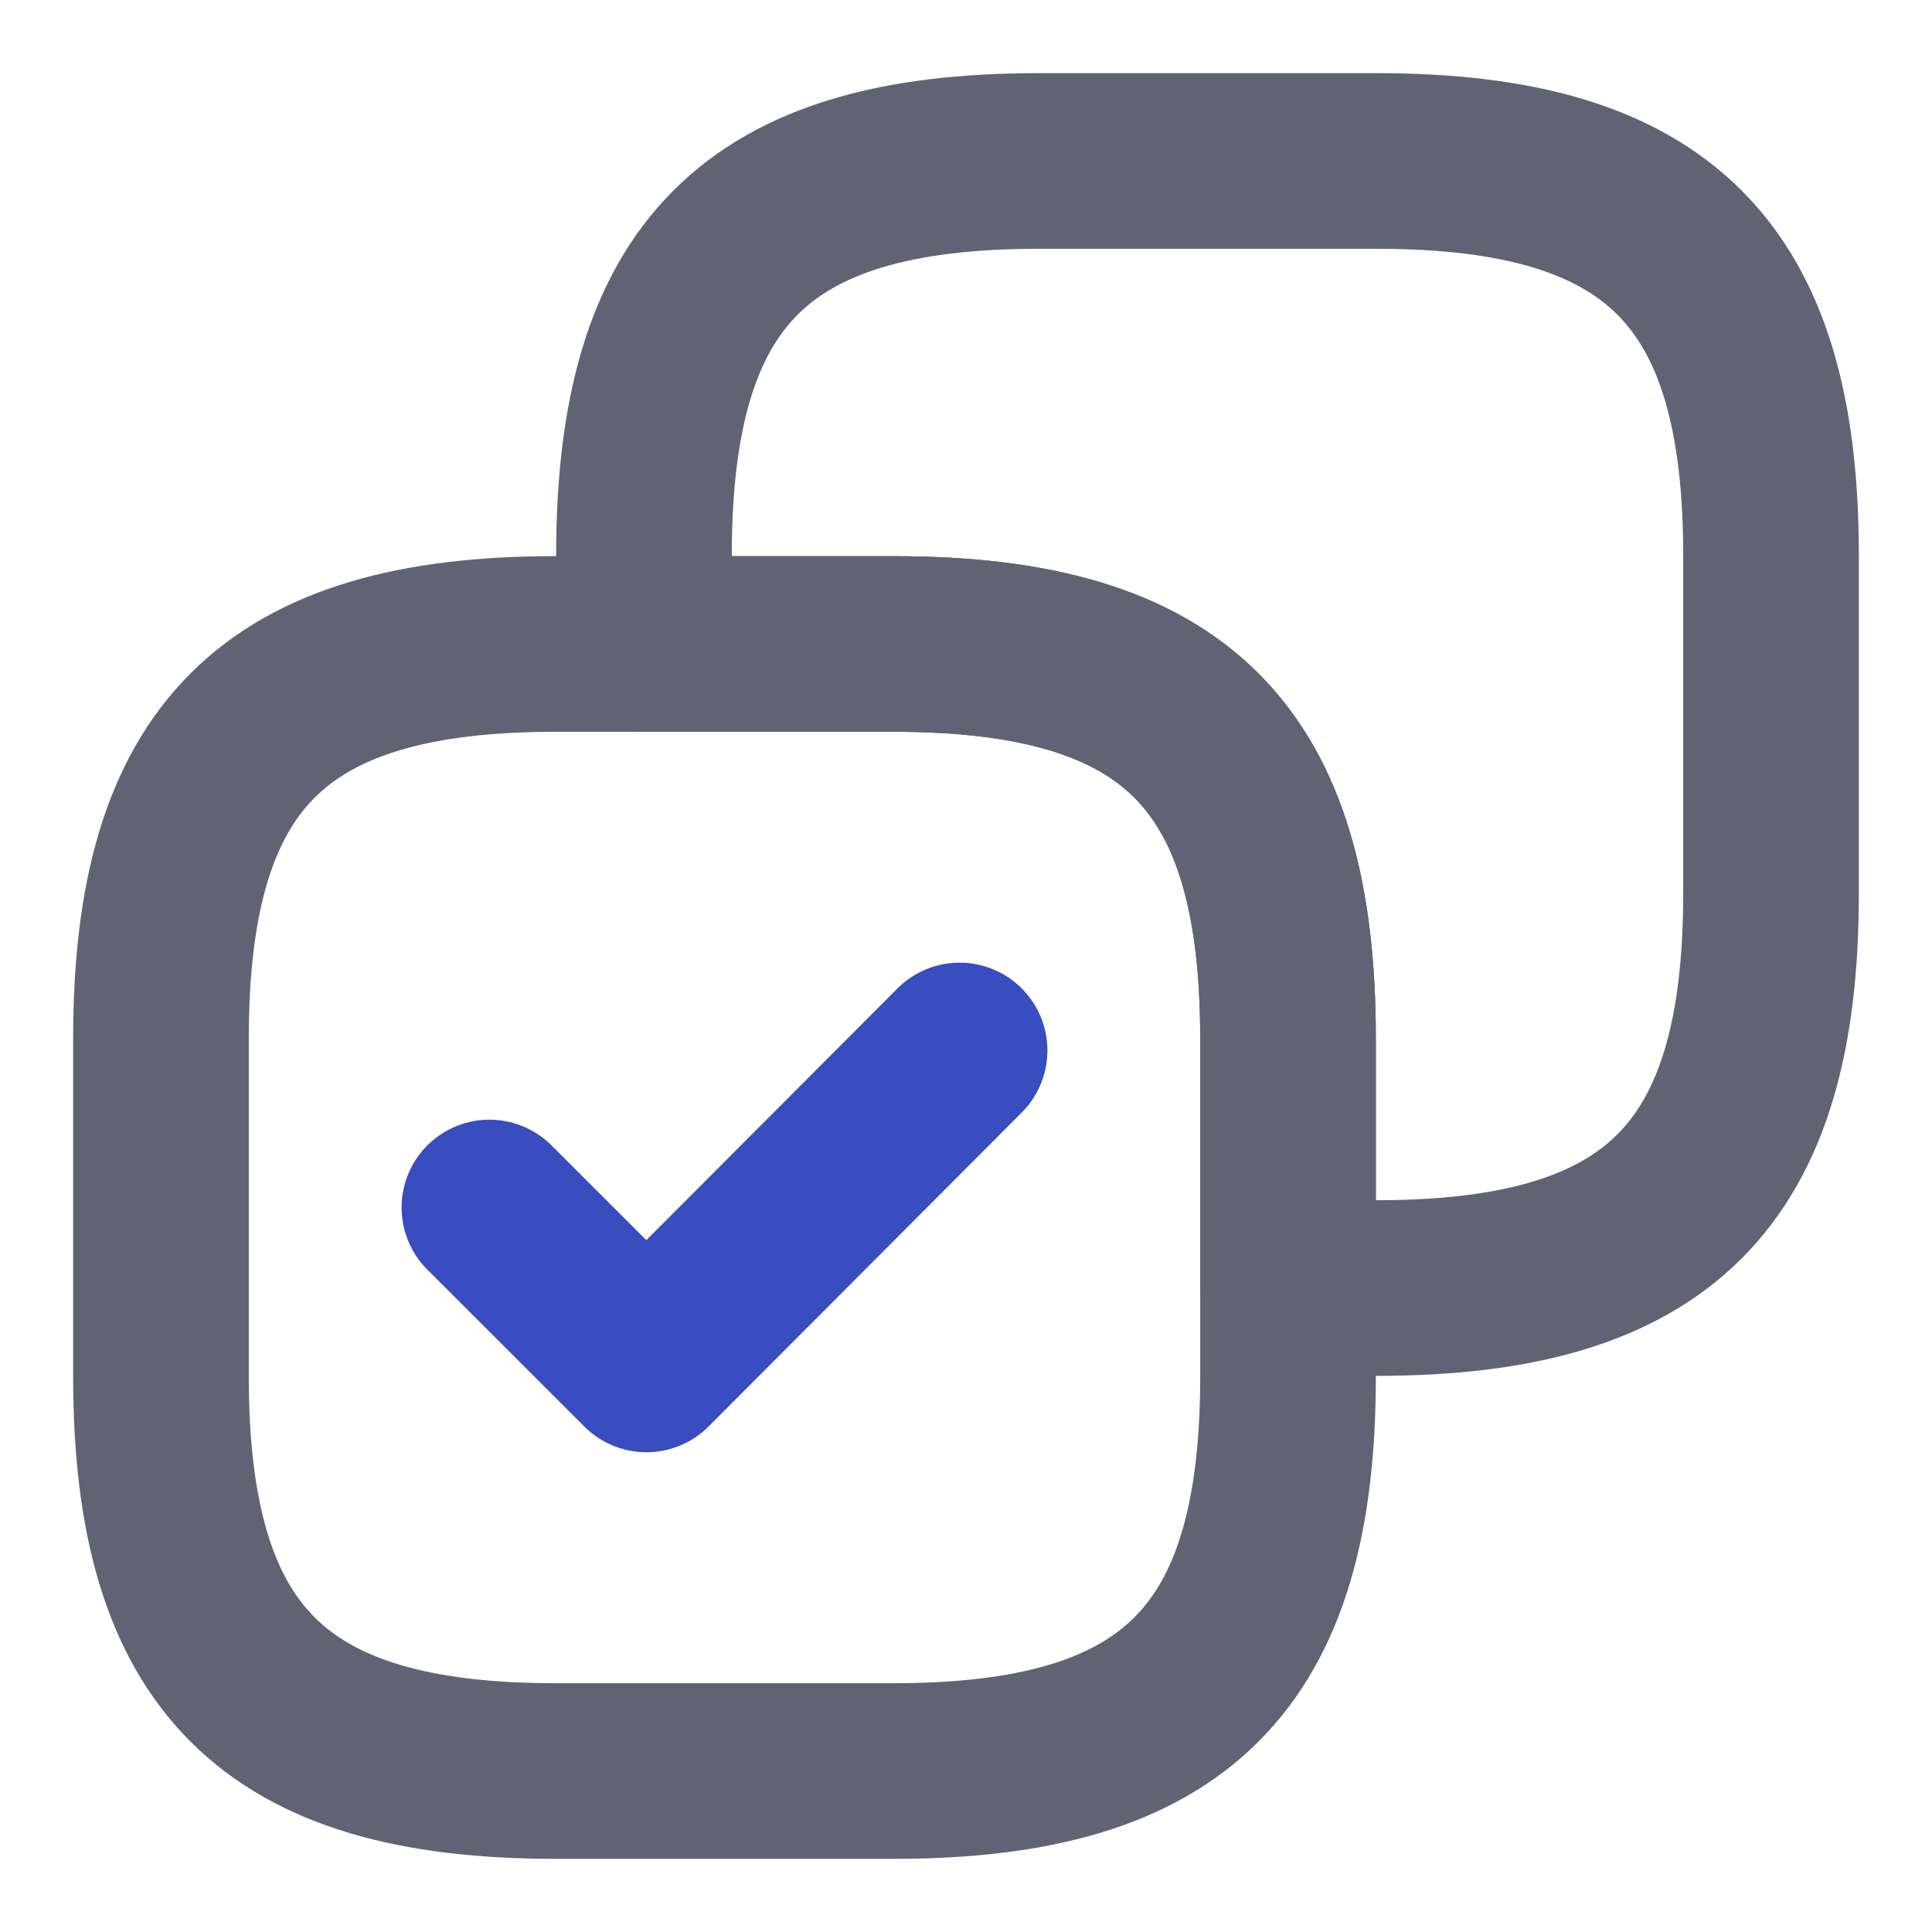 <svg width="22" height="22" viewBox="0 0 22 22" fill="none" xmlns="http://www.w3.org/2000/svg">
<g clip-path="url(#clip0_917_4094)">
<path d="M20.167 10.175V6.325C20.167 3.117 18.884 1.833 15.675 1.833H11.825C8.617 1.833 7.333 3.117 7.333 6.325V7.333H10.175C13.383 7.333 14.667 8.617 14.667 11.825V14.667H15.675C18.884 14.667 20.167 13.383 20.167 10.175Z" stroke="#616375" stroke-width="2" stroke-linecap="round" stroke-linejoin="round"/>
<path d="M14.667 15.675V11.825C14.667 8.617 13.383 7.333 10.175 7.333H6.325C3.117 7.333 1.833 8.617 1.833 11.825V15.675C1.833 18.884 3.117 20.167 6.325 20.167H10.175C13.383 20.167 14.667 18.884 14.667 15.675Z" stroke="#616375" stroke-width="2" stroke-linecap="round" stroke-linejoin="round"/>
<path d="M5.573 13.75L7.361 15.537L10.927 11.962" stroke="#394DC0" stroke-width="2" stroke-linecap="round" stroke-linejoin="round"/>
</g>
<defs>
<clipPath id="clip0_917_4094">
<rect width="22" height="22" fill="white"/>
</clipPath>
</defs>
</svg>
